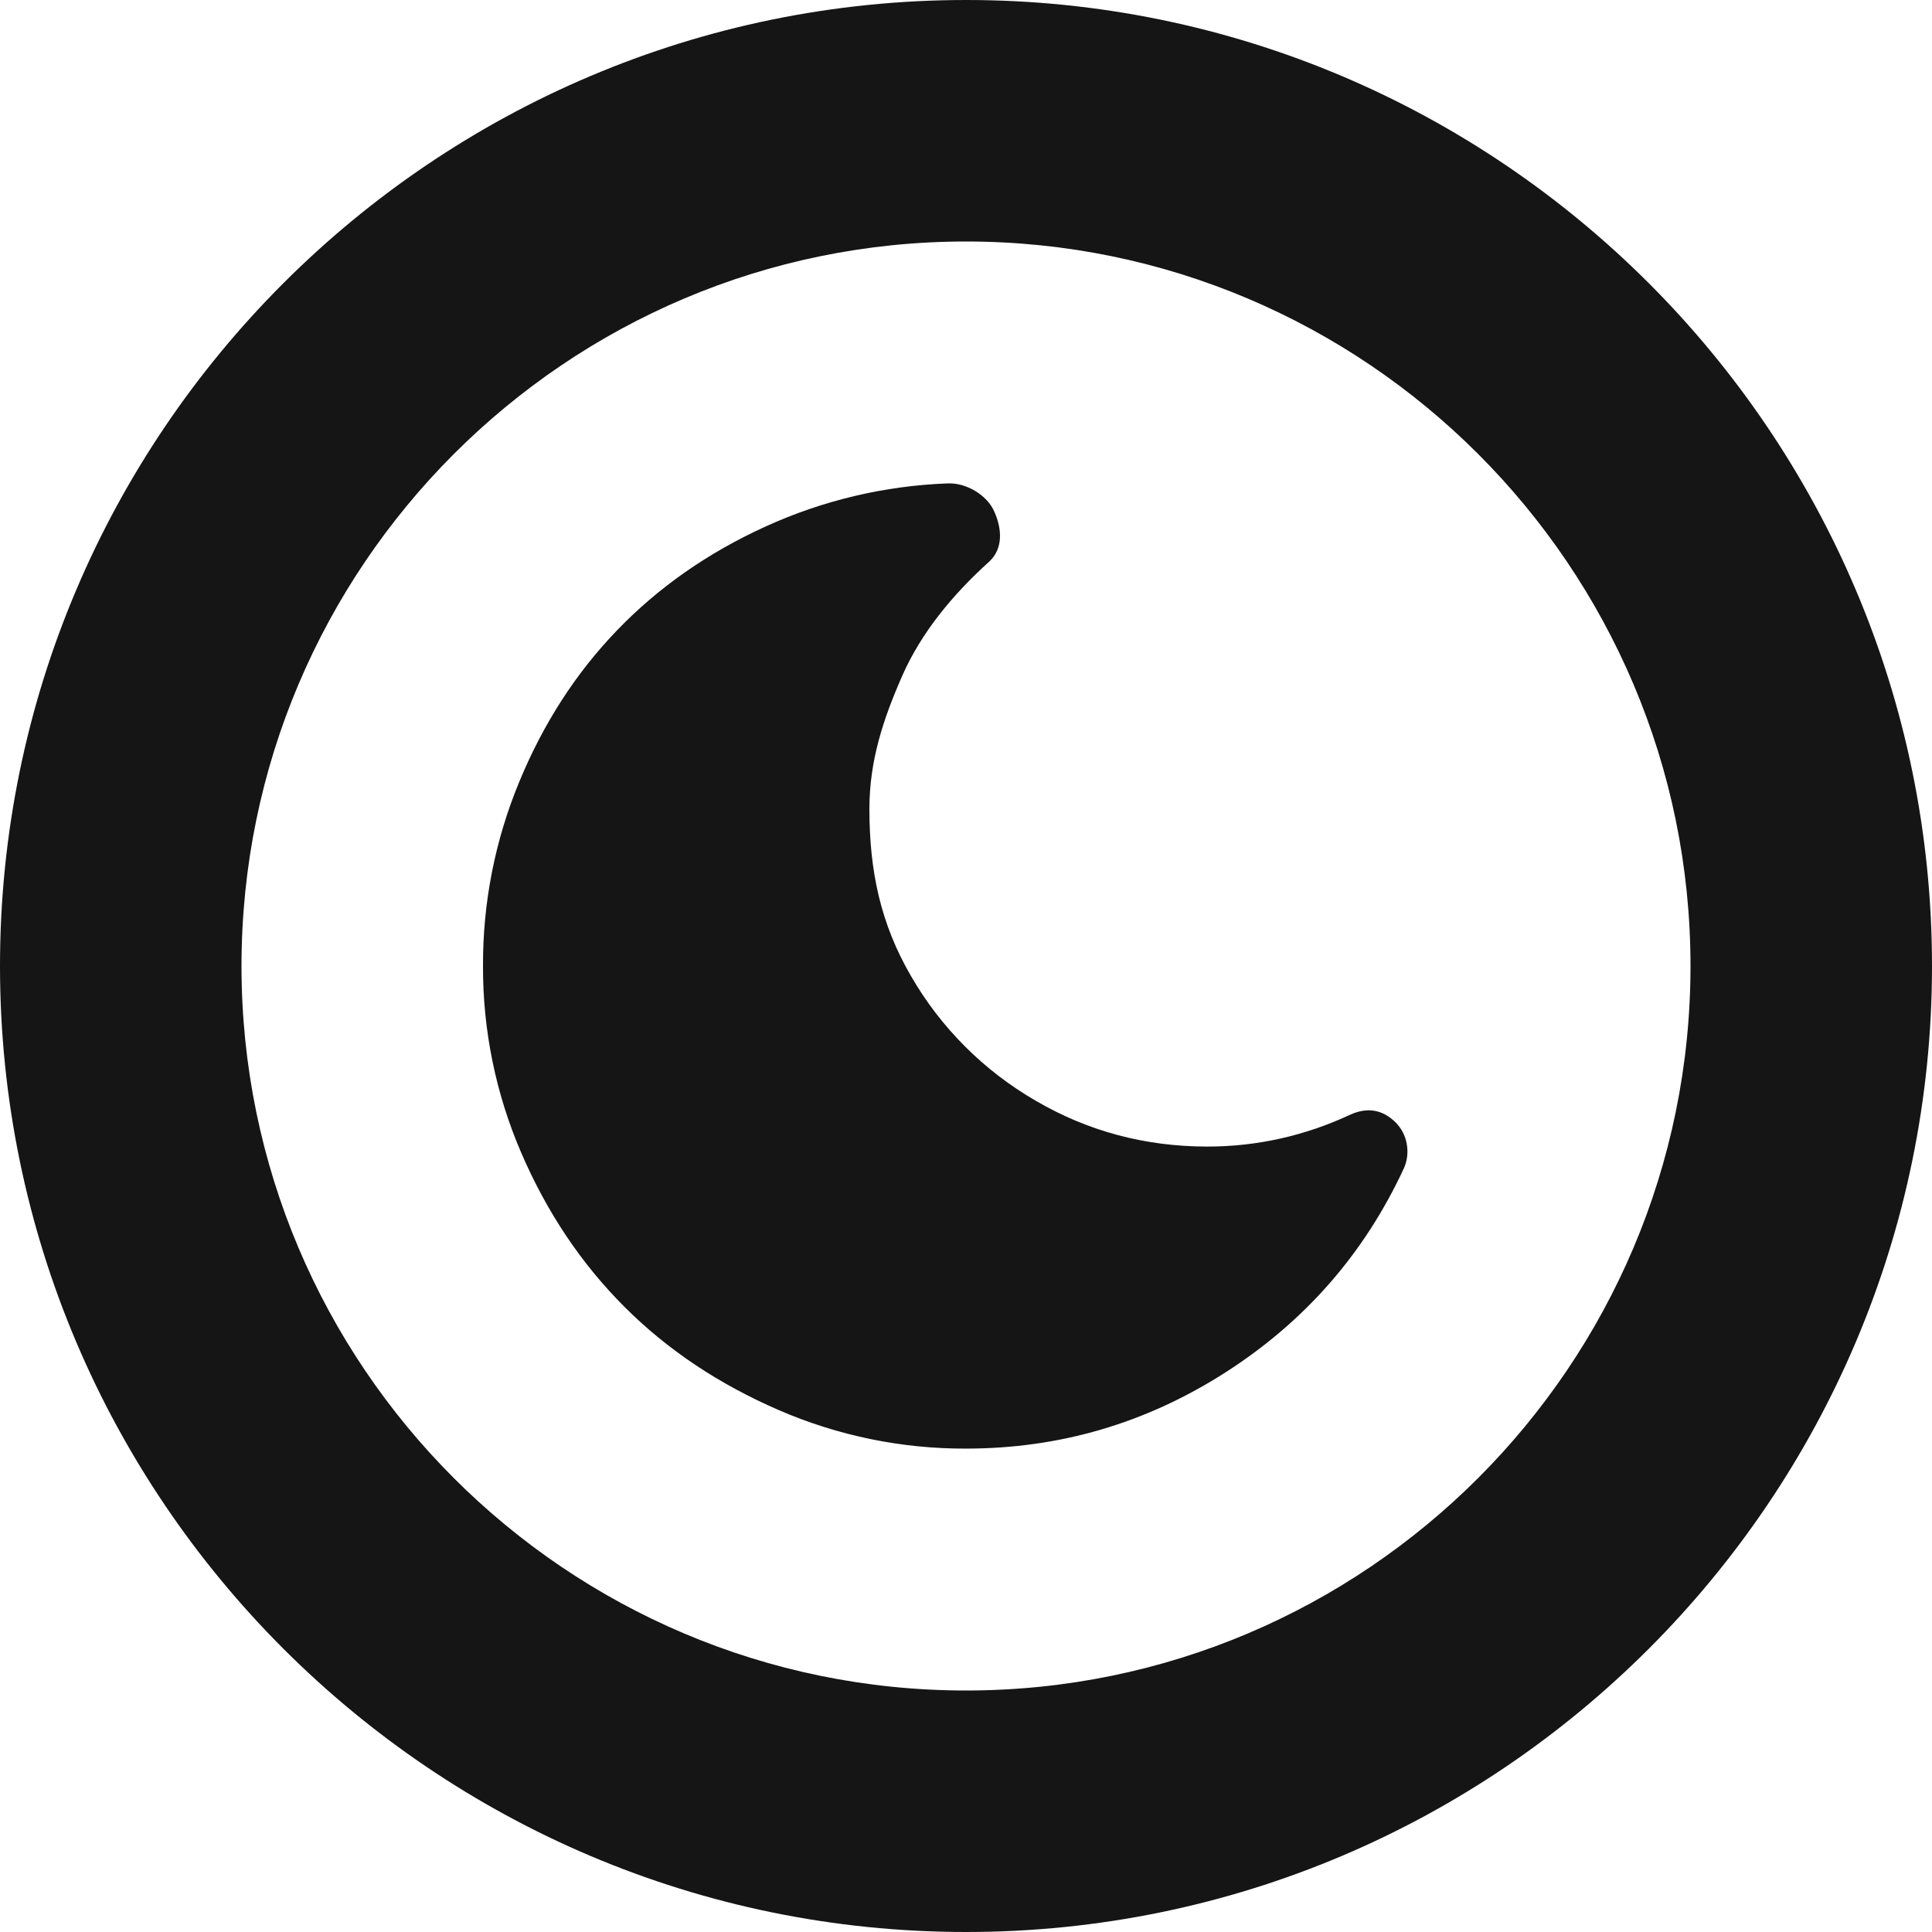 <svg xmlns="http://www.w3.org/2000/svg" width="24" height="24" viewBox="0 0 24 24">
  <path fill="#151515" fill-rule="evenodd" d="M12,3 C7.036,3 3,7.038 3,12 C3,16.966 7.036,21 12,21 C16.964,21 21,16.964 21,12 C21,7.036 16.962,3 12,3 M12.002,24 C5.386,24 0,18.616 0,12 C0,5.384 5.384,0 12.002,0 C18.621,0 24,5.384 24,12 C24,18.616 18.619,24 12.002,24 M17.44,14.512 C16.95,15.57 16.212,16.414 15.227,17.046 C14.242,17.678 13.166,17.995 12,17.995 C11.2,17.998 10.409,17.835 9.675,17.517 C8.939,17.198 8.297,16.774 7.758,16.235 C7.219,15.696 6.795,15.061 6.476,14.323 C6.159,13.589 5.997,12.797 6,11.998 C5.997,11.214 6.15,10.437 6.45,9.713 C6.75,8.986 7.156,8.357 7.669,7.826 C8.181,7.295 8.795,6.866 9.509,6.541 C10.221,6.216 10.99,6.034 11.773,6.005 C12,5.995 12.265,6.148 12.354,6.361 C12.448,6.574 12.462,6.816 12.288,6.977 C11.838,7.383 11.445,7.856 11.208,8.395 C10.971,8.934 10.8,9.45 10.8,10.048 C10.8,10.819 10.938,11.475 11.318,12.127 C11.689,12.769 12.223,13.302 12.865,13.673 C13.514,14.053 14.227,14.243 14.998,14.243 C15.613,14.244 16.22,14.107 16.777,13.845 C16.99,13.751 17.177,13.784 17.339,13.945 C17.41,14.018 17.458,14.11 17.475,14.21 C17.494,14.312 17.482,14.418 17.44,14.512"/>
</svg>
